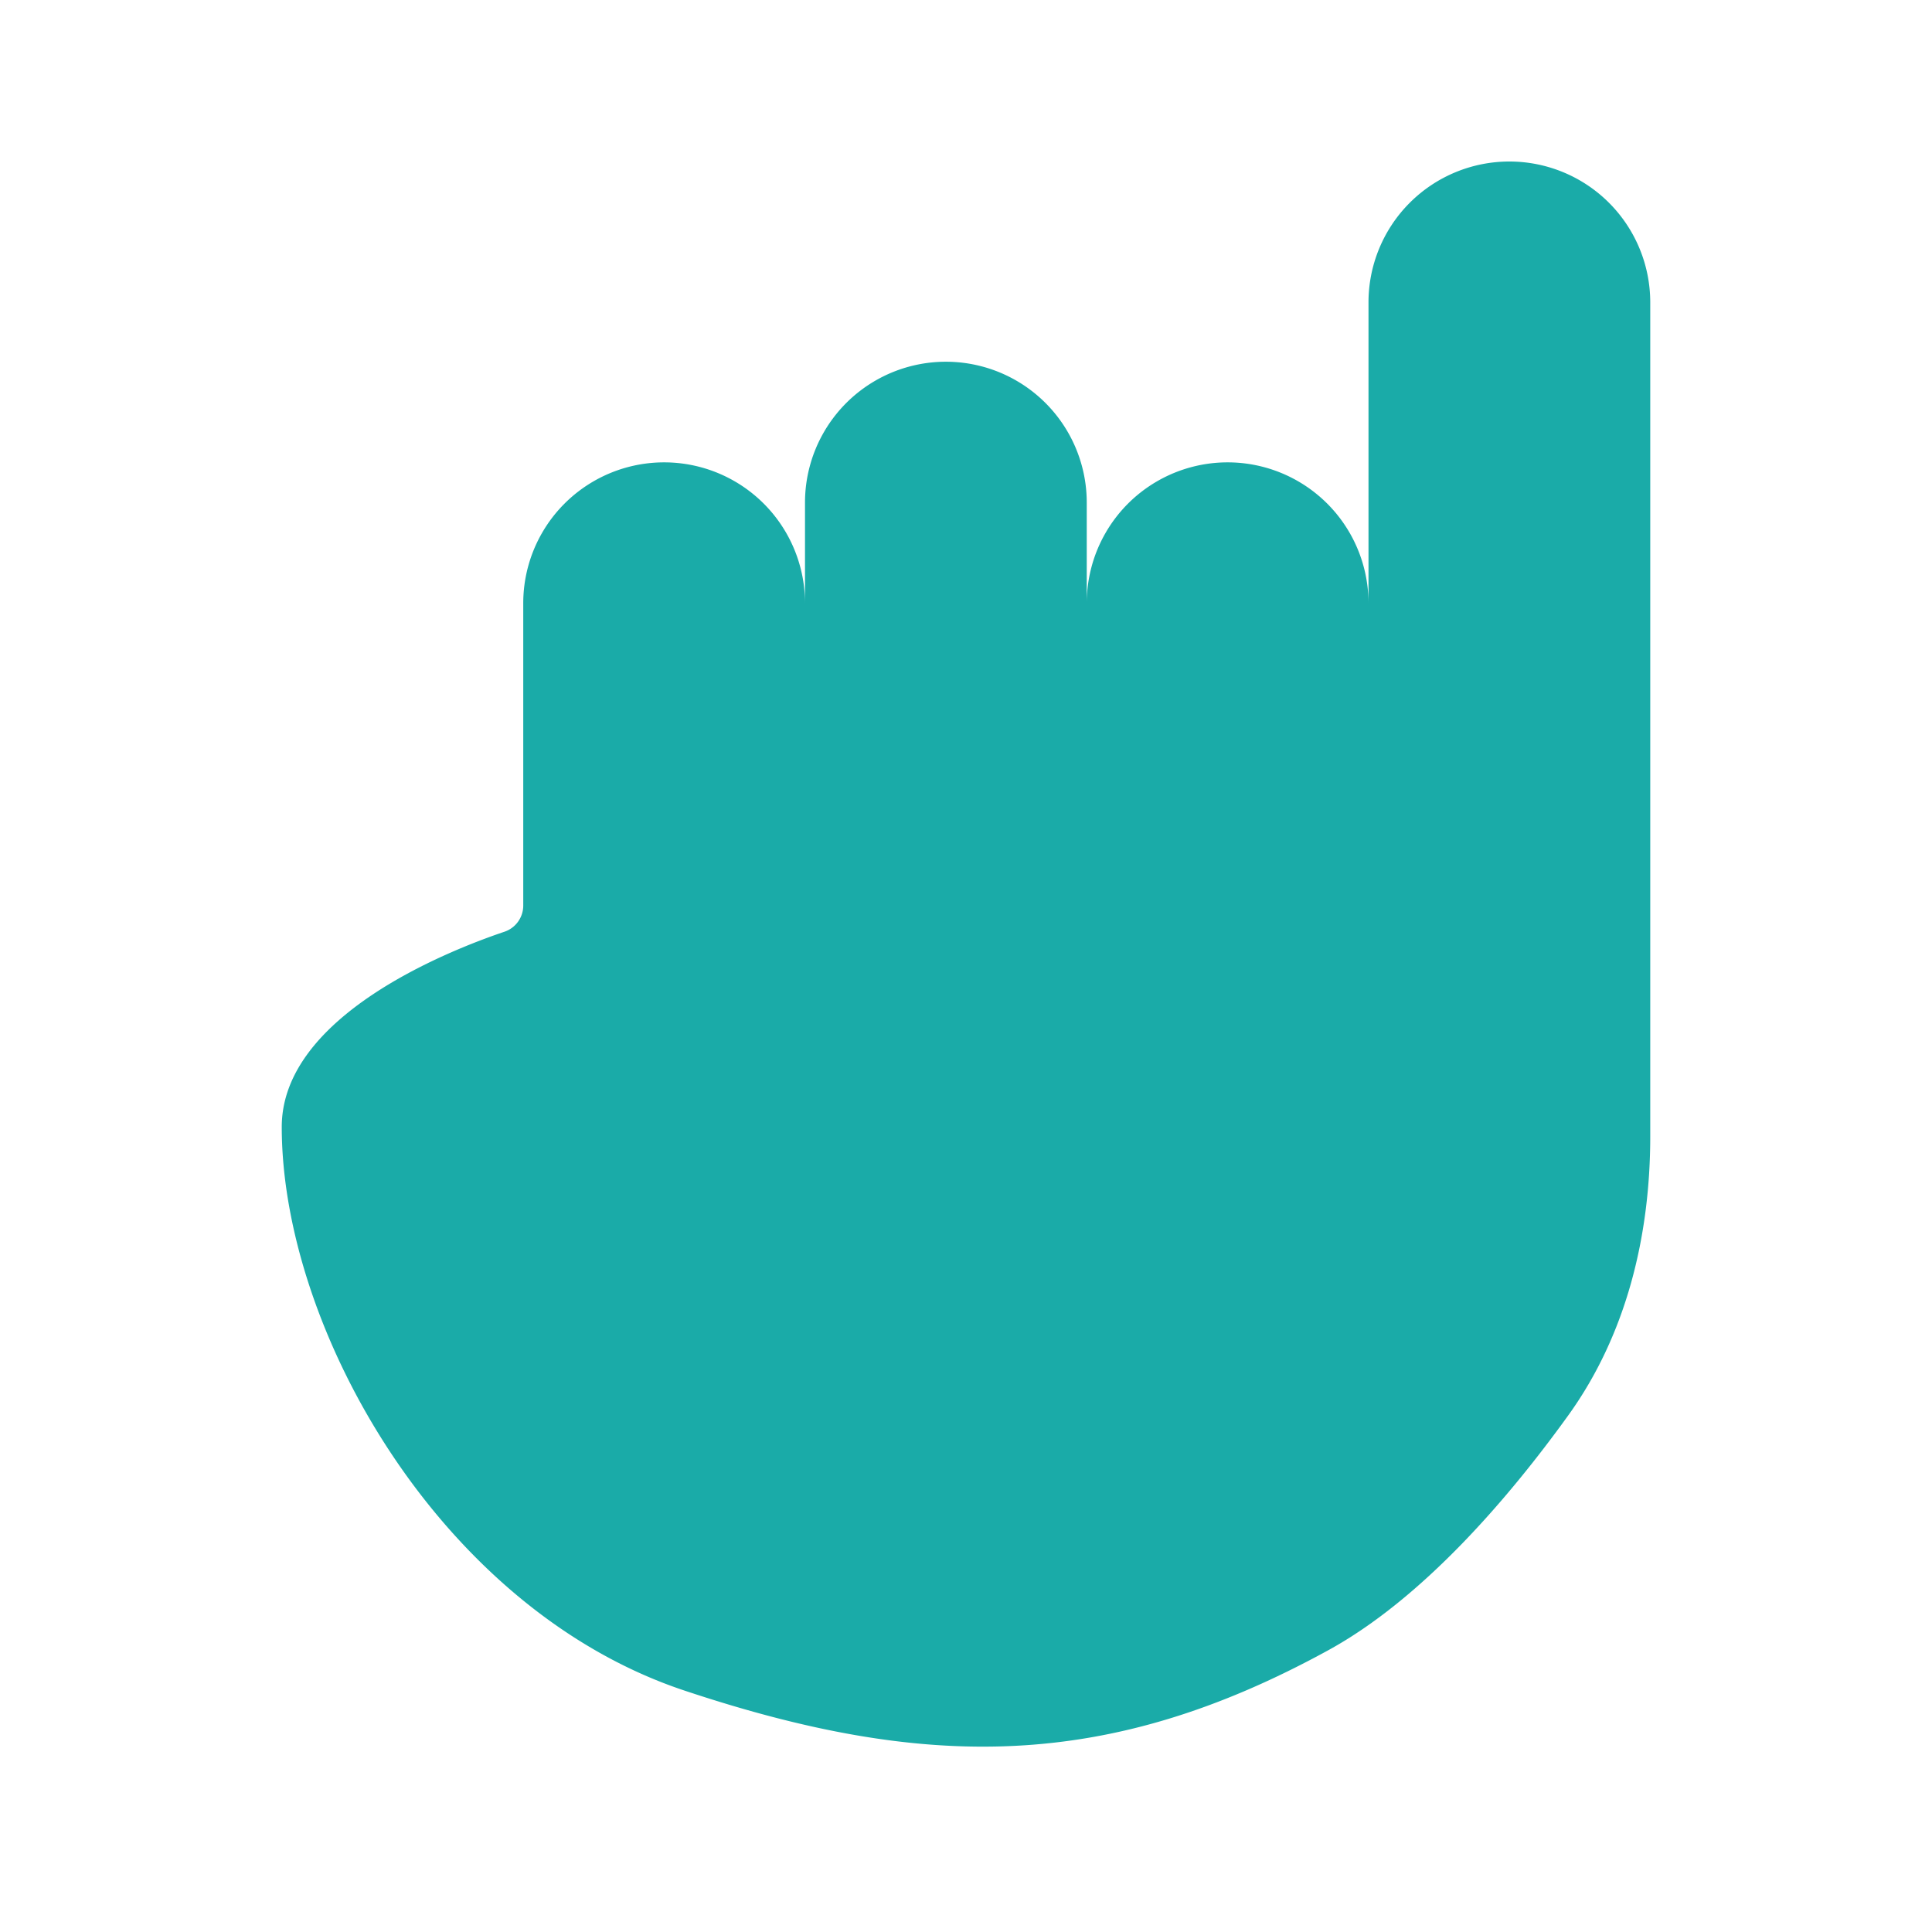 <?xml version="1.0" standalone="no"?><!DOCTYPE svg PUBLIC "-//W3C//DTD SVG 1.1//EN" "http://www.w3.org/Graphics/SVG/1.1/DTD/svg11.dtd"><svg t="1711366887960" class="icon" viewBox="0 0 1024 1024" version="1.1" xmlns="http://www.w3.org/2000/svg" p-id="10447" xmlns:xlink="http://www.w3.org/1999/xlink" width="32" height="32"><path d="M704 874.667c-116.907 64.064-213.333 64-341.333 21.333-129.621-43.221-213.333-192-213.333-298.667 0-58.539 87.765-93.269 117.952-103.467a14.656 14.656 0 0 0 10.048-13.824V320a74.667 74.667 0 1 1 149.333 0v-53.333a74.667 74.667 0 1 1 149.333 0V320a74.667 74.667 0 1 1 149.333 0V160a74.667 74.667 0 0 1 149.333 0v442.283c0 52.736-12.629 105.131-43.477 147.925C799.829 793.707 754.283 847.104 704 874.667z" fill="#1aaba8" p-id="10448"></path></svg>